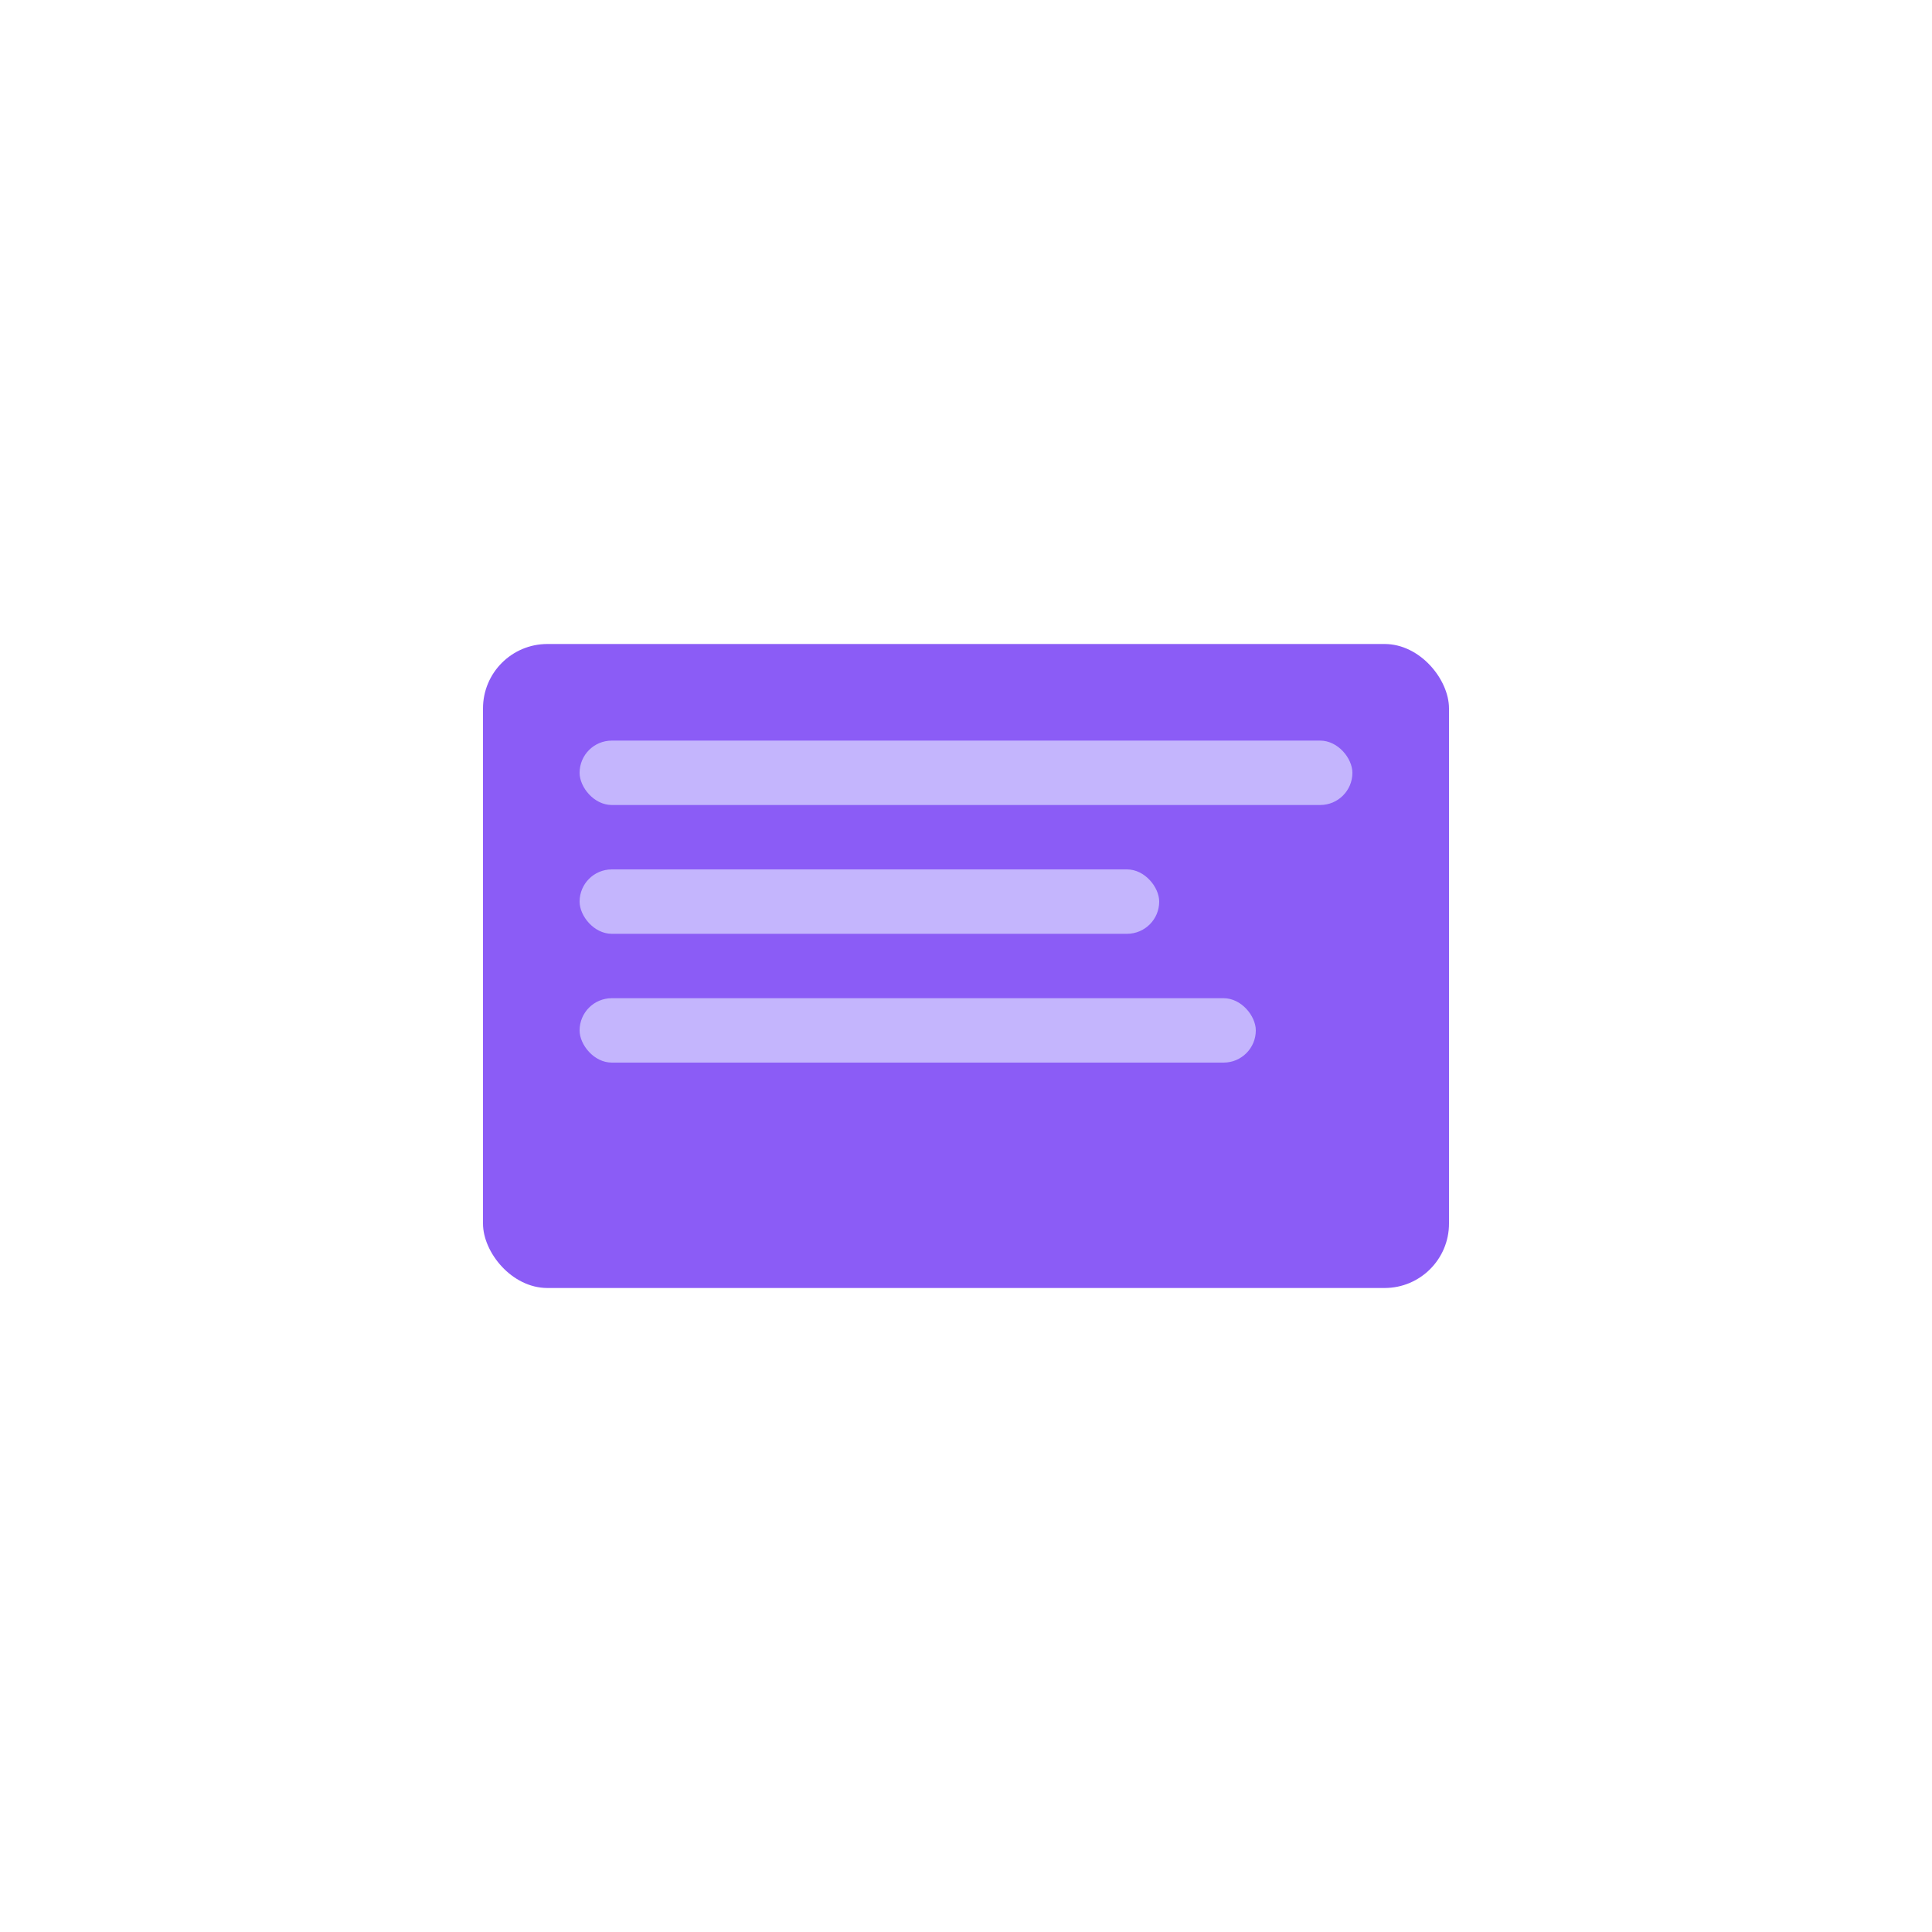 <svg xmlns="http://www.w3.org/2000/svg" width="500" height="500" viewBox="0 0 500 600">
    <style>
        .primary { fill: #8b5cf6 }
        .secondary { fill: #c4b5fd }
        .accent { fill: #4c1d95 }
    </style>
    <rect x="100" y="200" width="300" height="200" rx="20" class="primary"/>
    <rect x="130" y="230" width="240" height="20" rx="10" class="secondary"/>
    <rect x="130" y="270" width="180" height="20" rx="10" class="secondary"/>
    <rect x="130" y="310" width="210" height="20" rx="10" class="secondary"/>
</svg> 